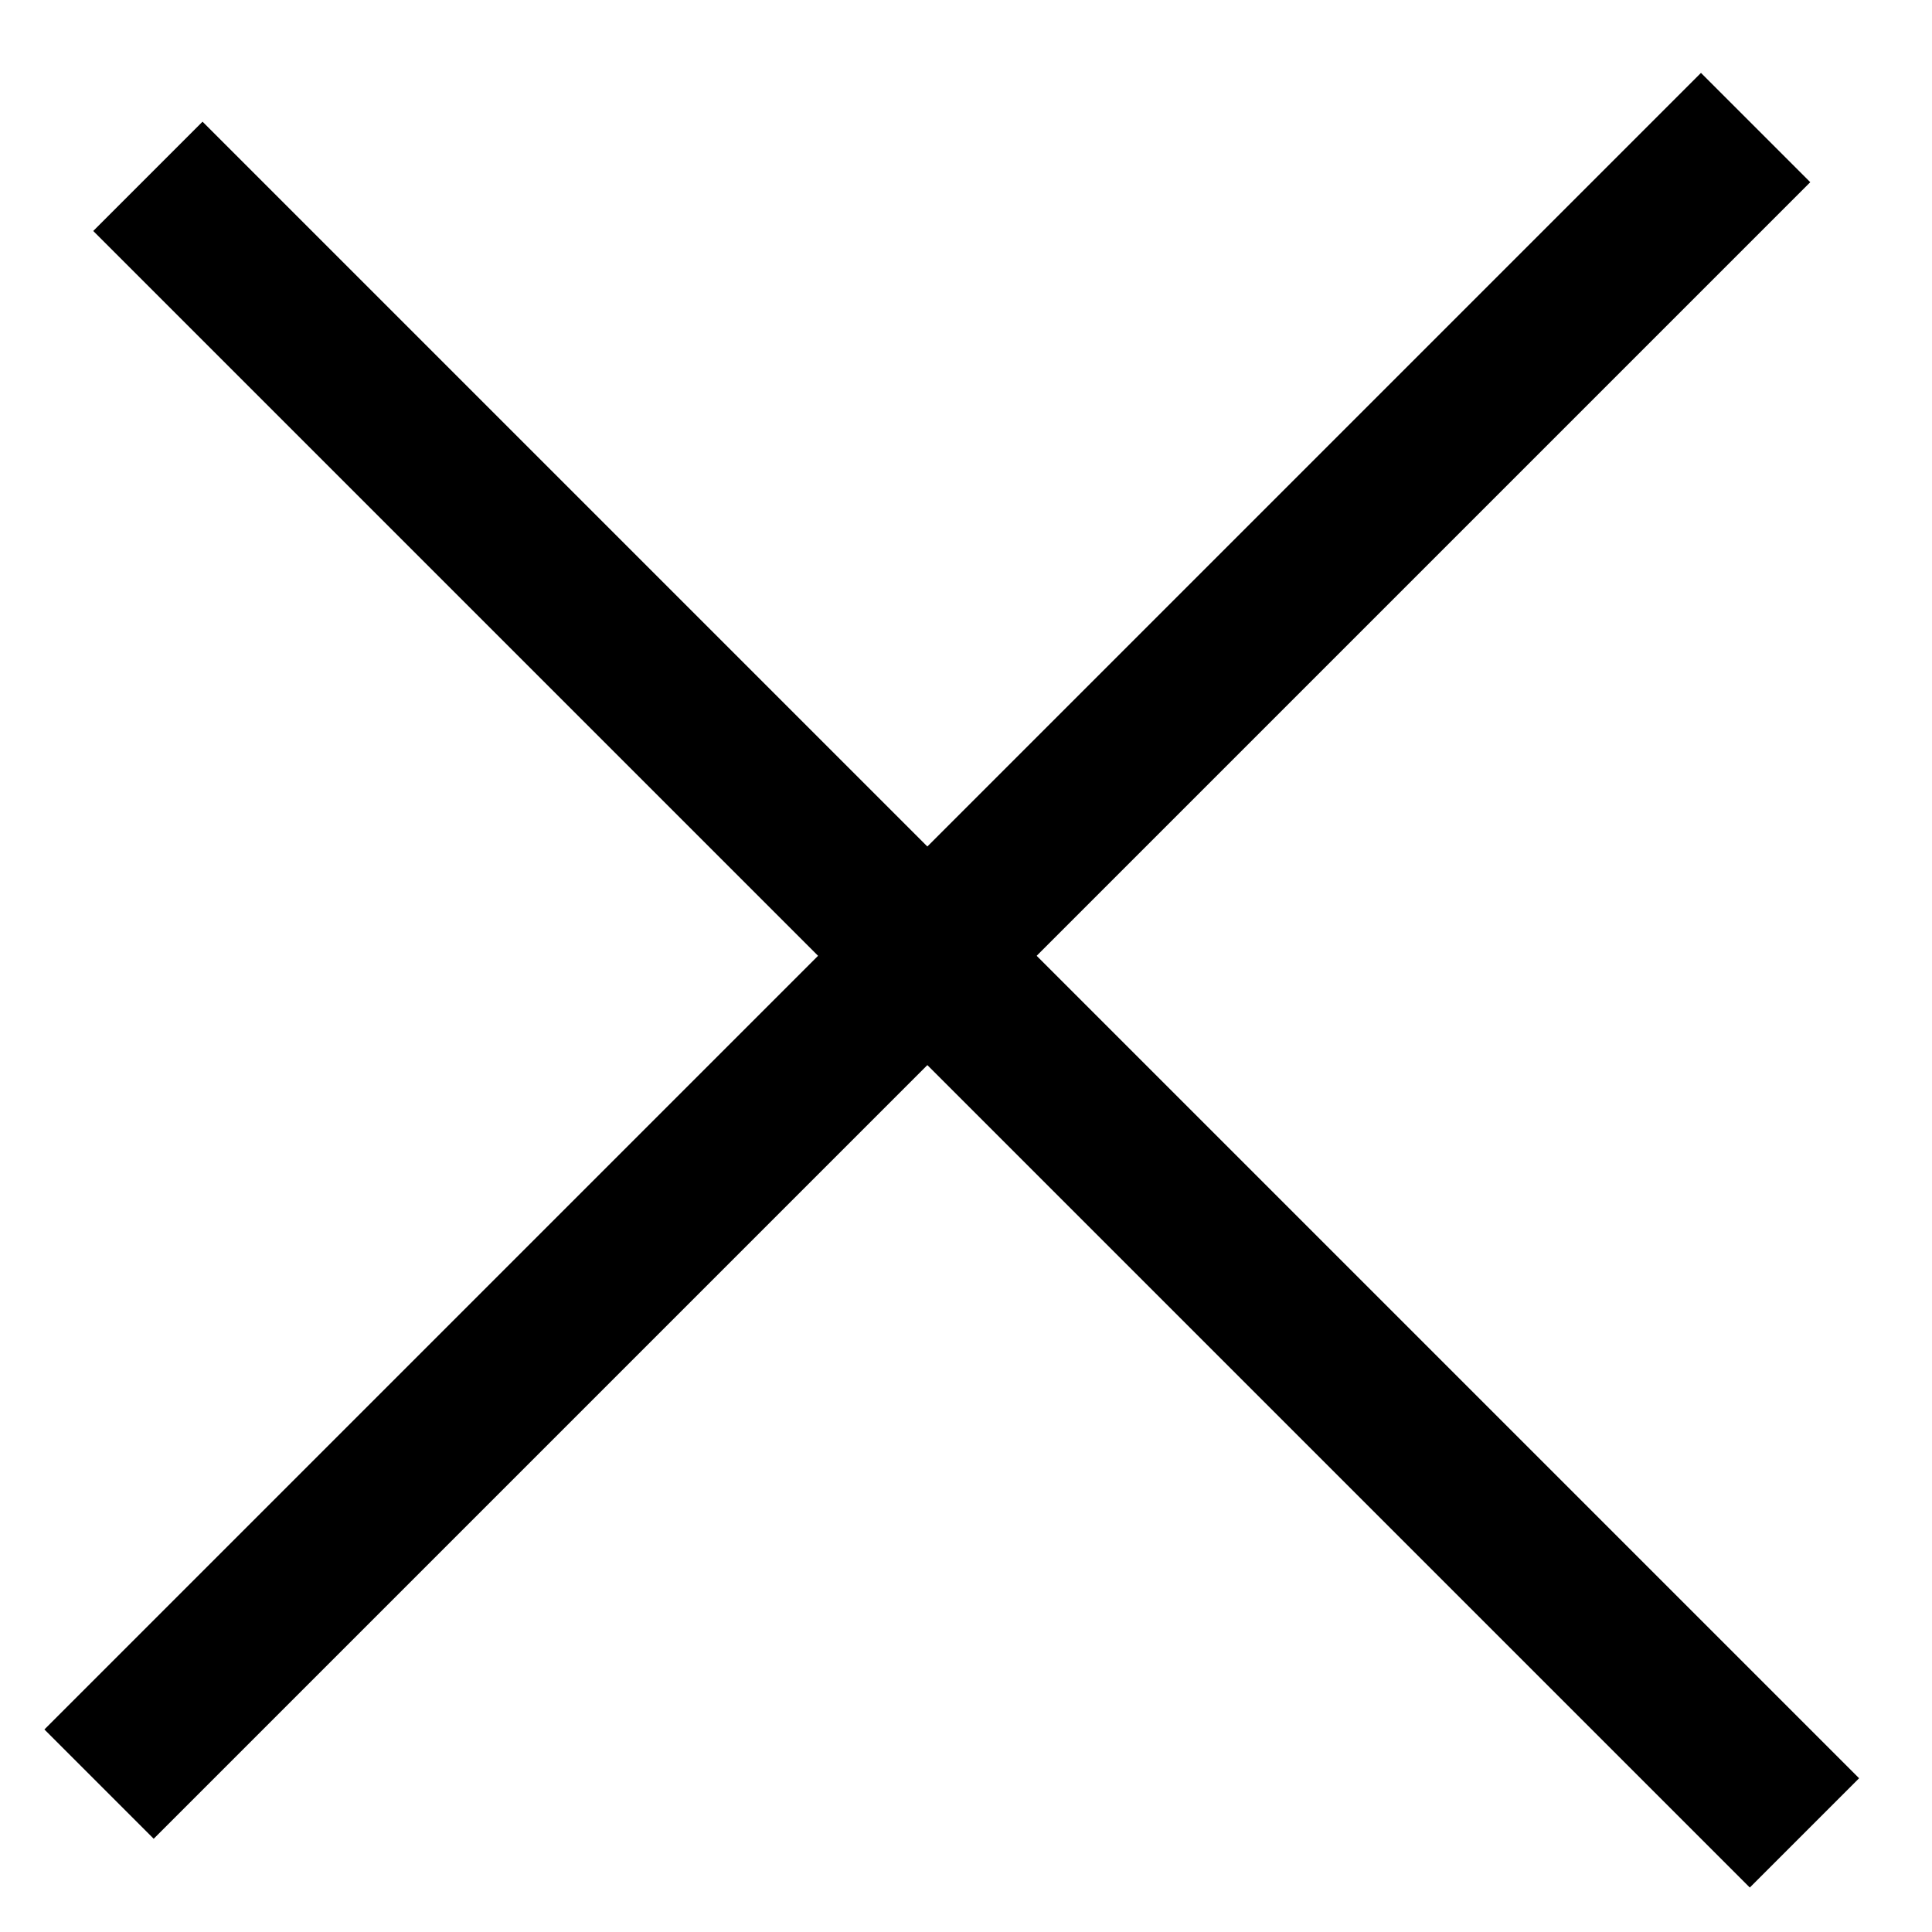 <?xml version="1.0" encoding="UTF-8"?>
<svg width="25px" height="25px" viewBox="0 0 25 25" version="1.1" xmlns="http://www.w3.org/2000/svg" xmlns:xlink="http://www.w3.org/1999/xlink">
    <title>Group 5</title>
    <g id="close" stroke="none" stroke-width="1" fill="none" fill-rule="evenodd">
        <g id="PI---Level-2-ISI-Open" transform="translate(-1314, -27)" stroke="#000000" stroke-width="2">
            <g id="Group-2-Copy-5" transform="translate(1303, 17)">
                <g id="Group-5" transform="translate(11, 11)">
                    <line x1="12" y1="-3.789" x2="12" y2="26.526" id="Layer-2" transform="translate(12, 11.368) rotate(45) translate(-12, -11.368) "></line>
                    <line x1="27.789" y1="12" x2="-2.526" y2="12" id="Layer-2" transform="translate(12.632, 12) rotate(45) translate(-12.632, -12) "></line>
                </g>
            </g>
        </g>
    </g>
</svg>
